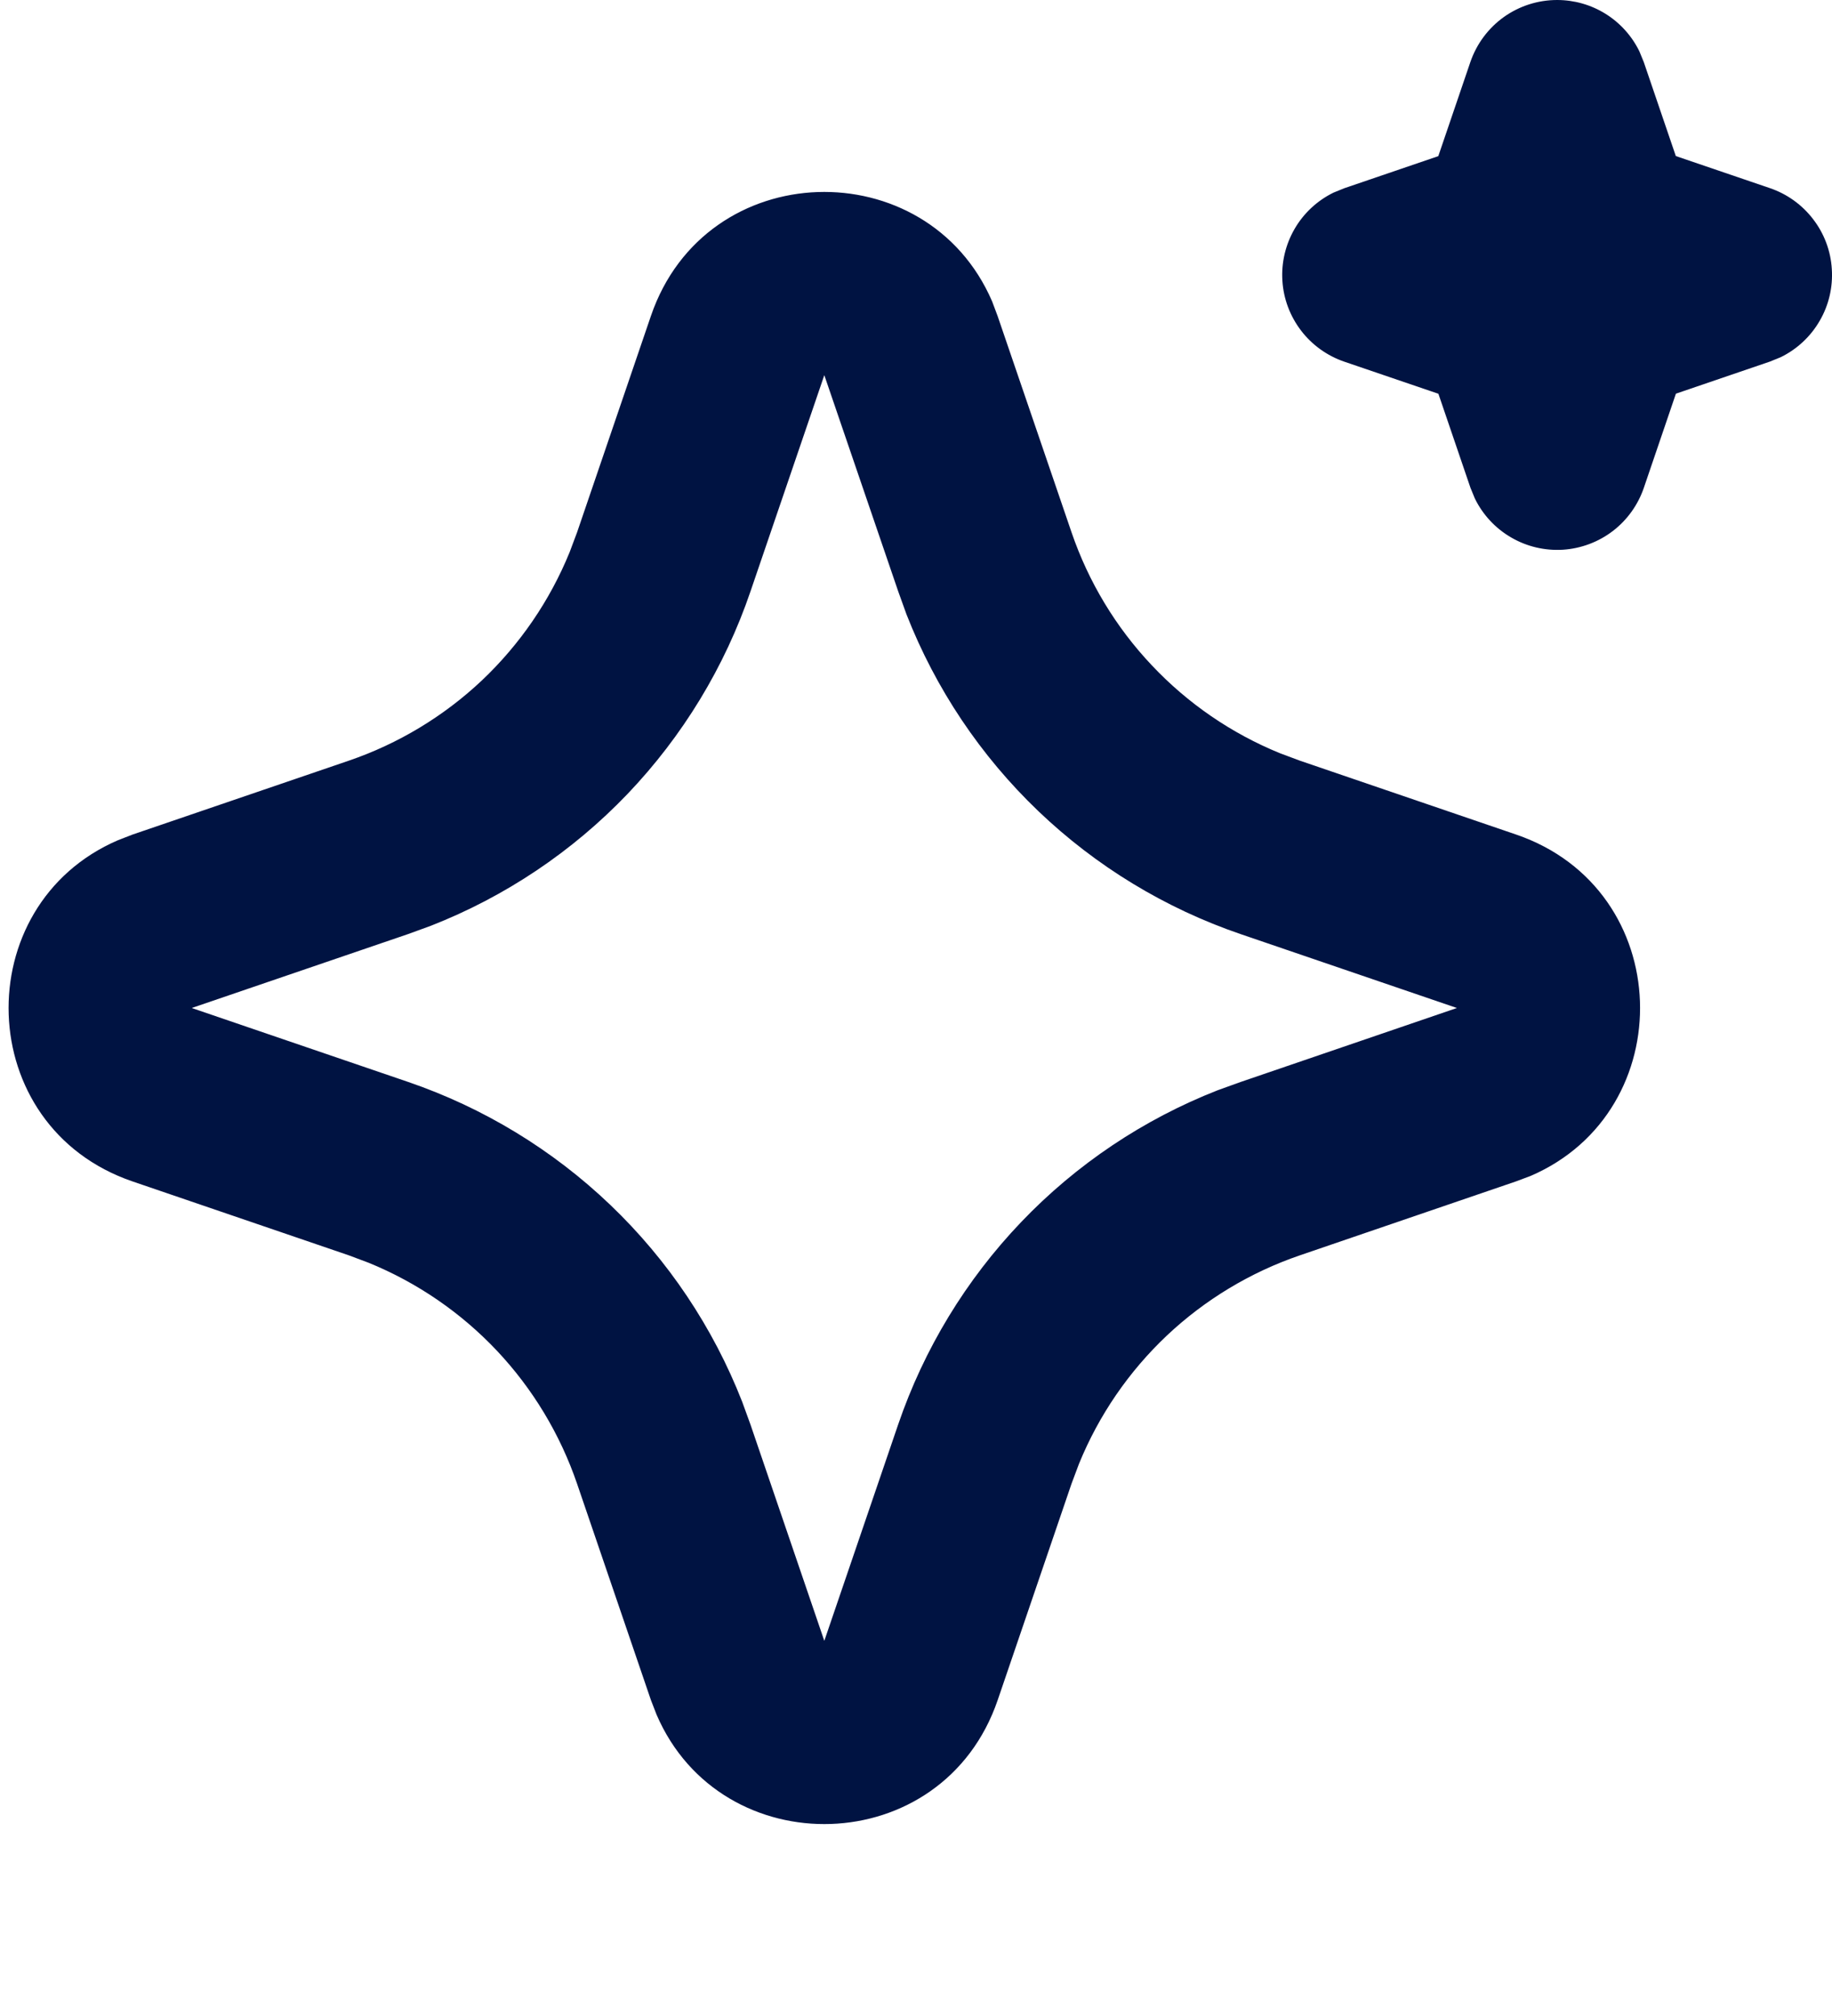 <svg width="20" height="22" viewBox="0 0 20 22" fill="none" xmlns="http://www.w3.org/2000/svg">
<path d="M7.106 3.448C7.704 1.698 10.122 1.645 10.831 3.289L10.891 3.449L11.698 5.809C11.883 6.35 12.182 6.846 12.575 7.261C12.967 7.677 13.444 8.004 13.974 8.22L14.191 8.301L16.551 9.107C18.301 9.705 18.354 12.123 16.711 12.832L16.551 12.892L14.191 13.699C13.65 13.884 13.154 14.183 12.738 14.575C12.322 14.968 11.995 15.445 11.779 15.975L11.698 16.191L10.892 18.552C10.294 20.302 7.876 20.355 7.168 18.712L7.106 18.552L6.3 16.192C6.115 15.651 5.816 15.155 5.424 14.739C5.031 14.323 4.554 13.996 4.024 13.78L3.808 13.699L1.448 12.893C-0.303 12.295 -0.356 9.877 1.288 9.169L1.448 9.107L3.808 8.301C4.349 8.116 4.845 7.817 5.261 7.425C5.676 7.032 6.003 6.555 6.219 6.025L6.3 5.809L7.106 3.448ZM8.999 4.094L8.193 6.454C7.912 7.279 7.453 8.033 6.851 8.664C6.248 9.294 5.515 9.785 4.703 10.103L4.453 10.194L2.093 11L4.453 11.806C5.278 12.088 6.032 12.546 6.663 13.149C7.293 13.751 7.784 14.484 8.102 15.296L8.193 15.546L8.999 17.906L9.805 15.546C10.087 14.721 10.545 13.967 11.148 13.336C11.75 12.706 12.483 12.215 13.295 11.897L13.545 11.807L15.905 11L13.545 10.194C12.72 9.912 11.966 9.454 11.336 8.852C10.705 8.249 10.214 7.516 9.896 6.704L9.806 6.454L8.999 4.094ZM16.999 1.80688e-07C17.186 -2.35972e-07 17.369 0.052 17.528 0.151C17.687 0.25 17.815 0.392 17.897 0.56L17.945 0.677L18.295 1.703L19.322 2.053C19.51 2.117 19.674 2.235 19.794 2.392C19.915 2.549 19.986 2.738 19.998 2.936C20.011 3.134 19.965 3.331 19.865 3.502C19.766 3.673 19.618 3.811 19.44 3.898L19.322 3.946L18.296 4.296L17.946 5.323C17.882 5.51 17.764 5.675 17.607 5.795C17.45 5.915 17.26 5.986 17.063 5.999C16.865 6.011 16.668 5.965 16.497 5.865C16.326 5.766 16.188 5.618 16.101 5.44L16.053 5.323L15.703 4.297L14.676 3.947C14.489 3.883 14.324 3.765 14.204 3.608C14.084 3.451 14.012 3.262 14 3.064C13.987 2.866 14.034 2.669 14.133 2.498C14.232 2.327 14.38 2.189 14.558 2.102L14.676 2.054L15.702 1.704L16.052 0.677C16.12 0.479 16.247 0.308 16.417 0.186C16.587 0.065 16.79 -0 16.999 1.80688e-07Z" fill="#001342"/>
</svg>
